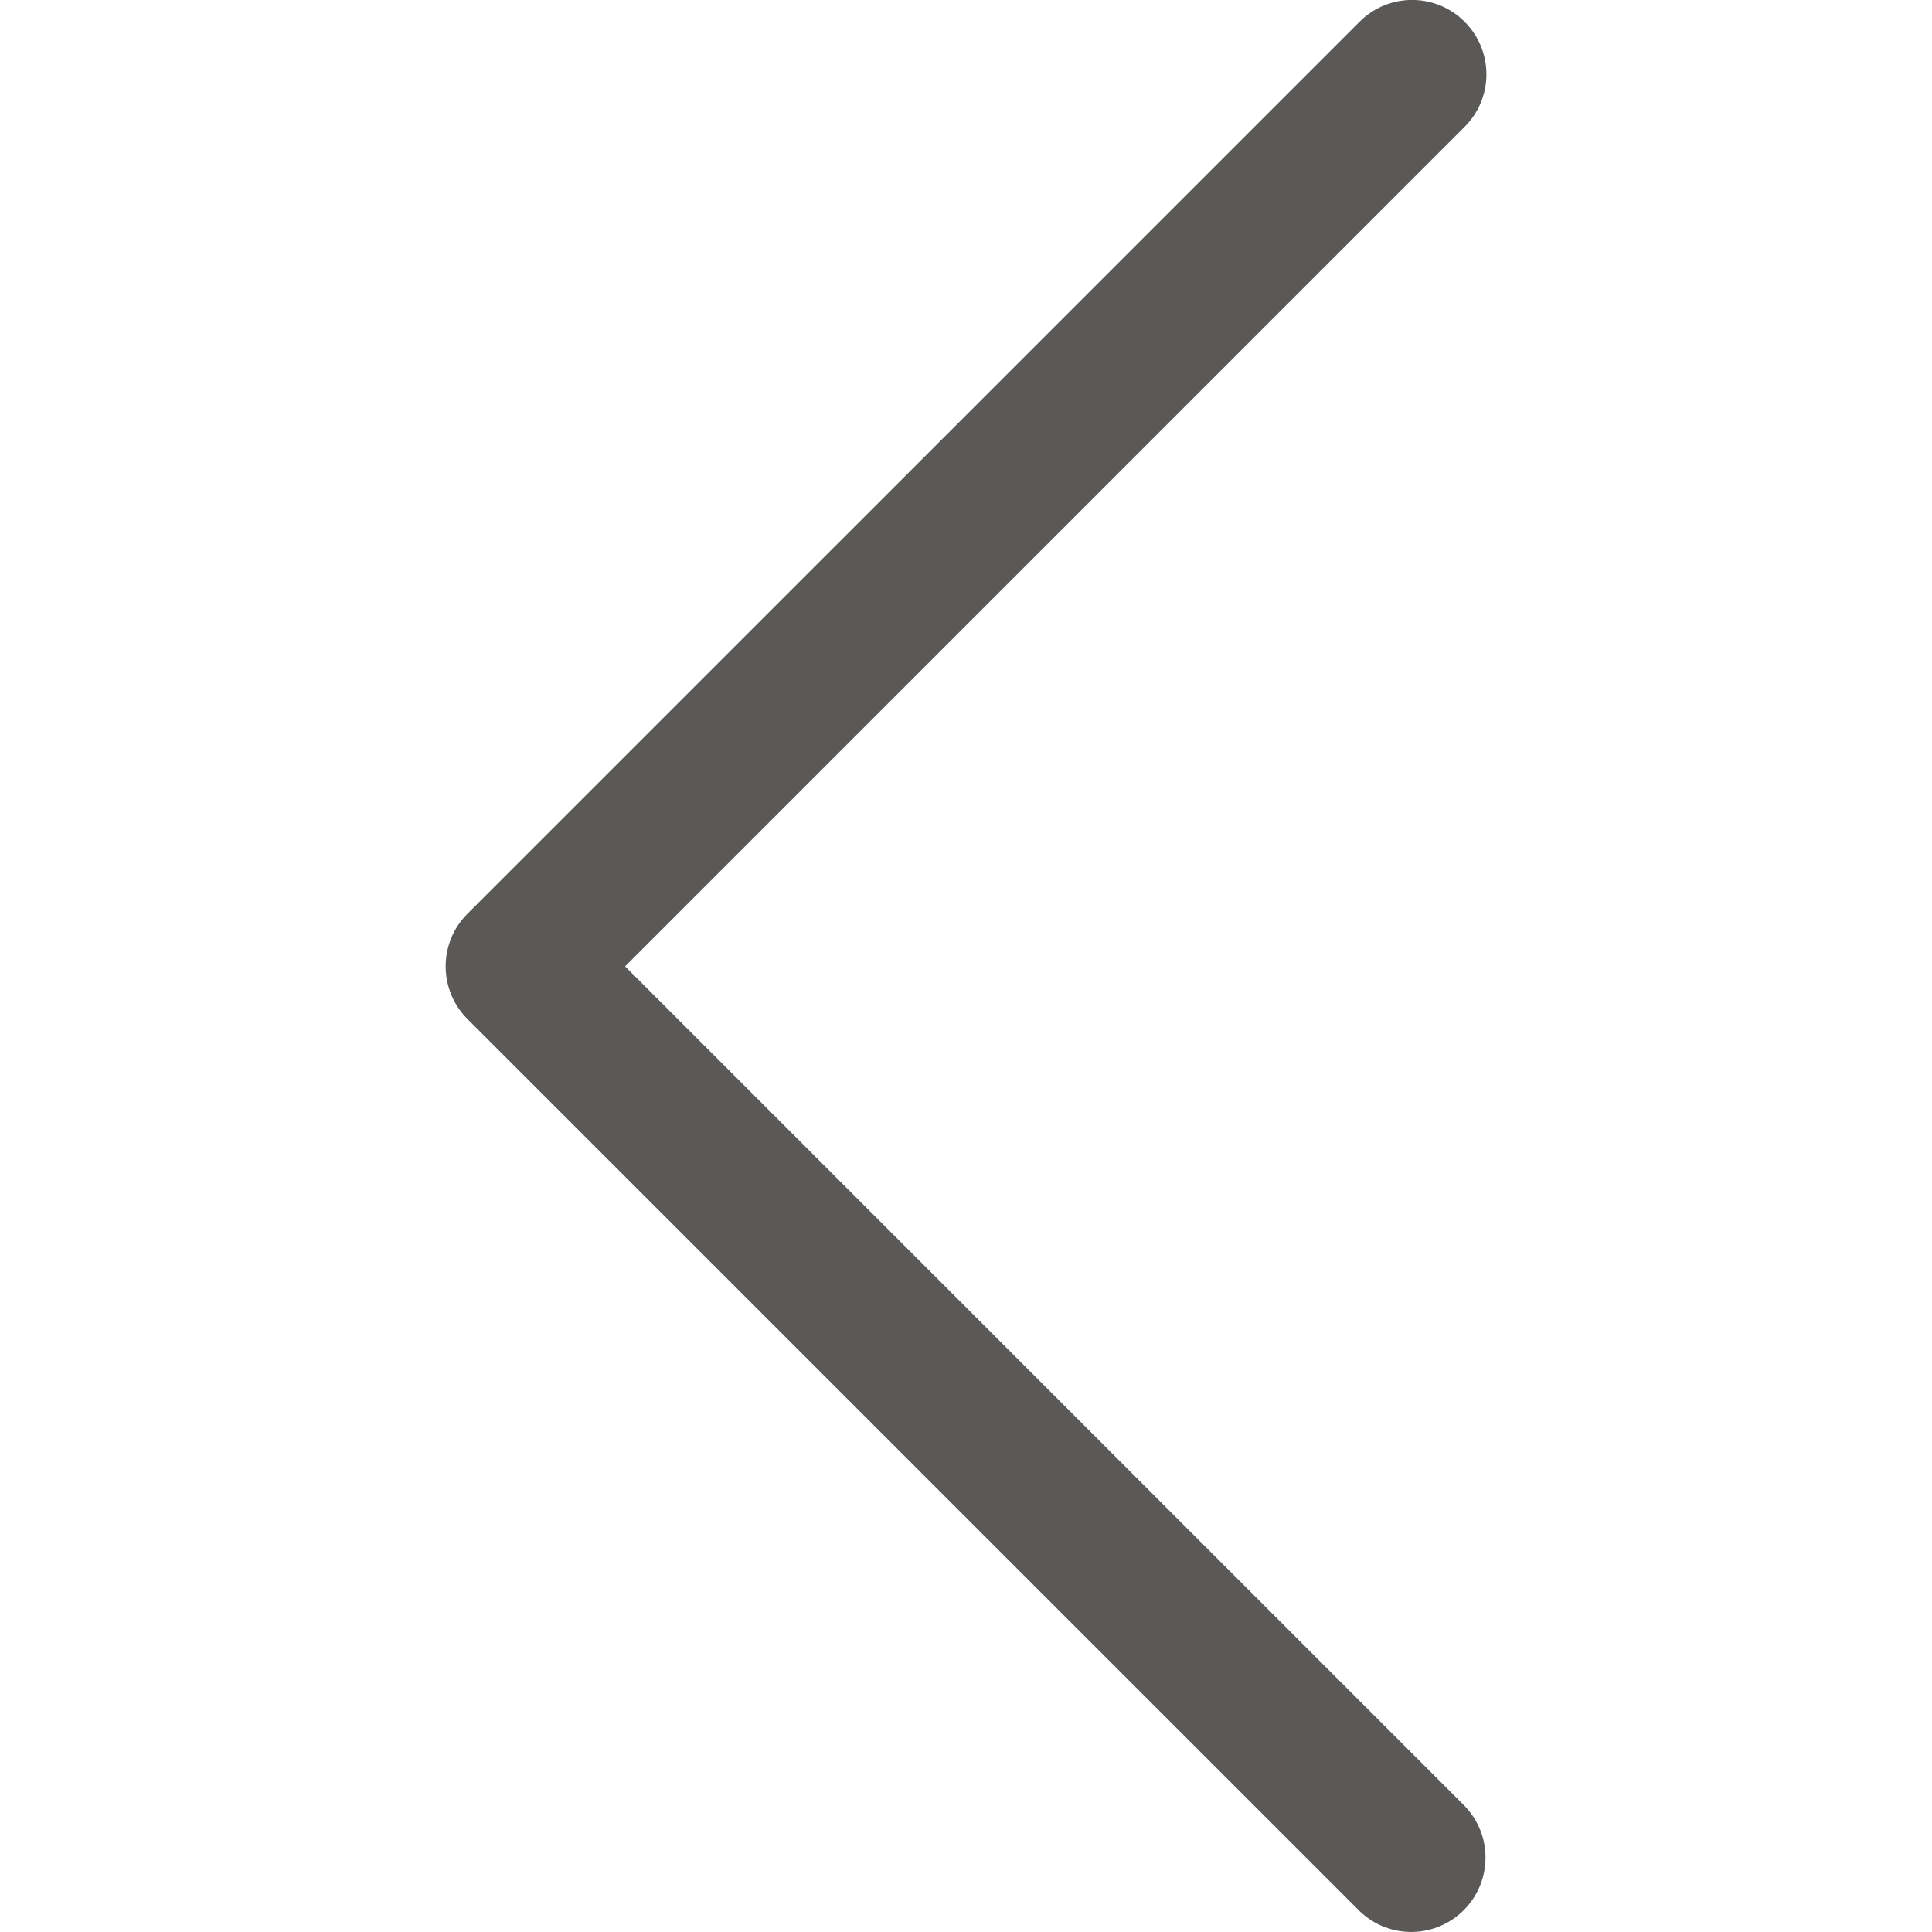 <svg width="24" height="24" viewBox="0 0 24 24" fill="none" xmlns="http://www.w3.org/2000/svg">
<g clip-path="url(#clip0)">
<path d="M5.806 12.658L16.889 23.74C17.256 24.095 17.84 24.084 18.194 23.718C18.54 23.36 18.54 22.792 18.194 22.434L7.765 12.005L18.194 1.576C18.555 1.215 18.555 0.631 18.194 0.27C17.834 -0.091 17.249 -0.091 16.889 0.27L5.806 11.352C5.446 11.713 5.446 12.297 5.806 12.658Z" fill="#5A5957"/>
</g>
<defs>
<clipPath id="clip0">
<rect width="24" height="24" fill="white" transform="translate(24 24) rotate(-180)"/>
</clipPath>
</defs>
</svg>
